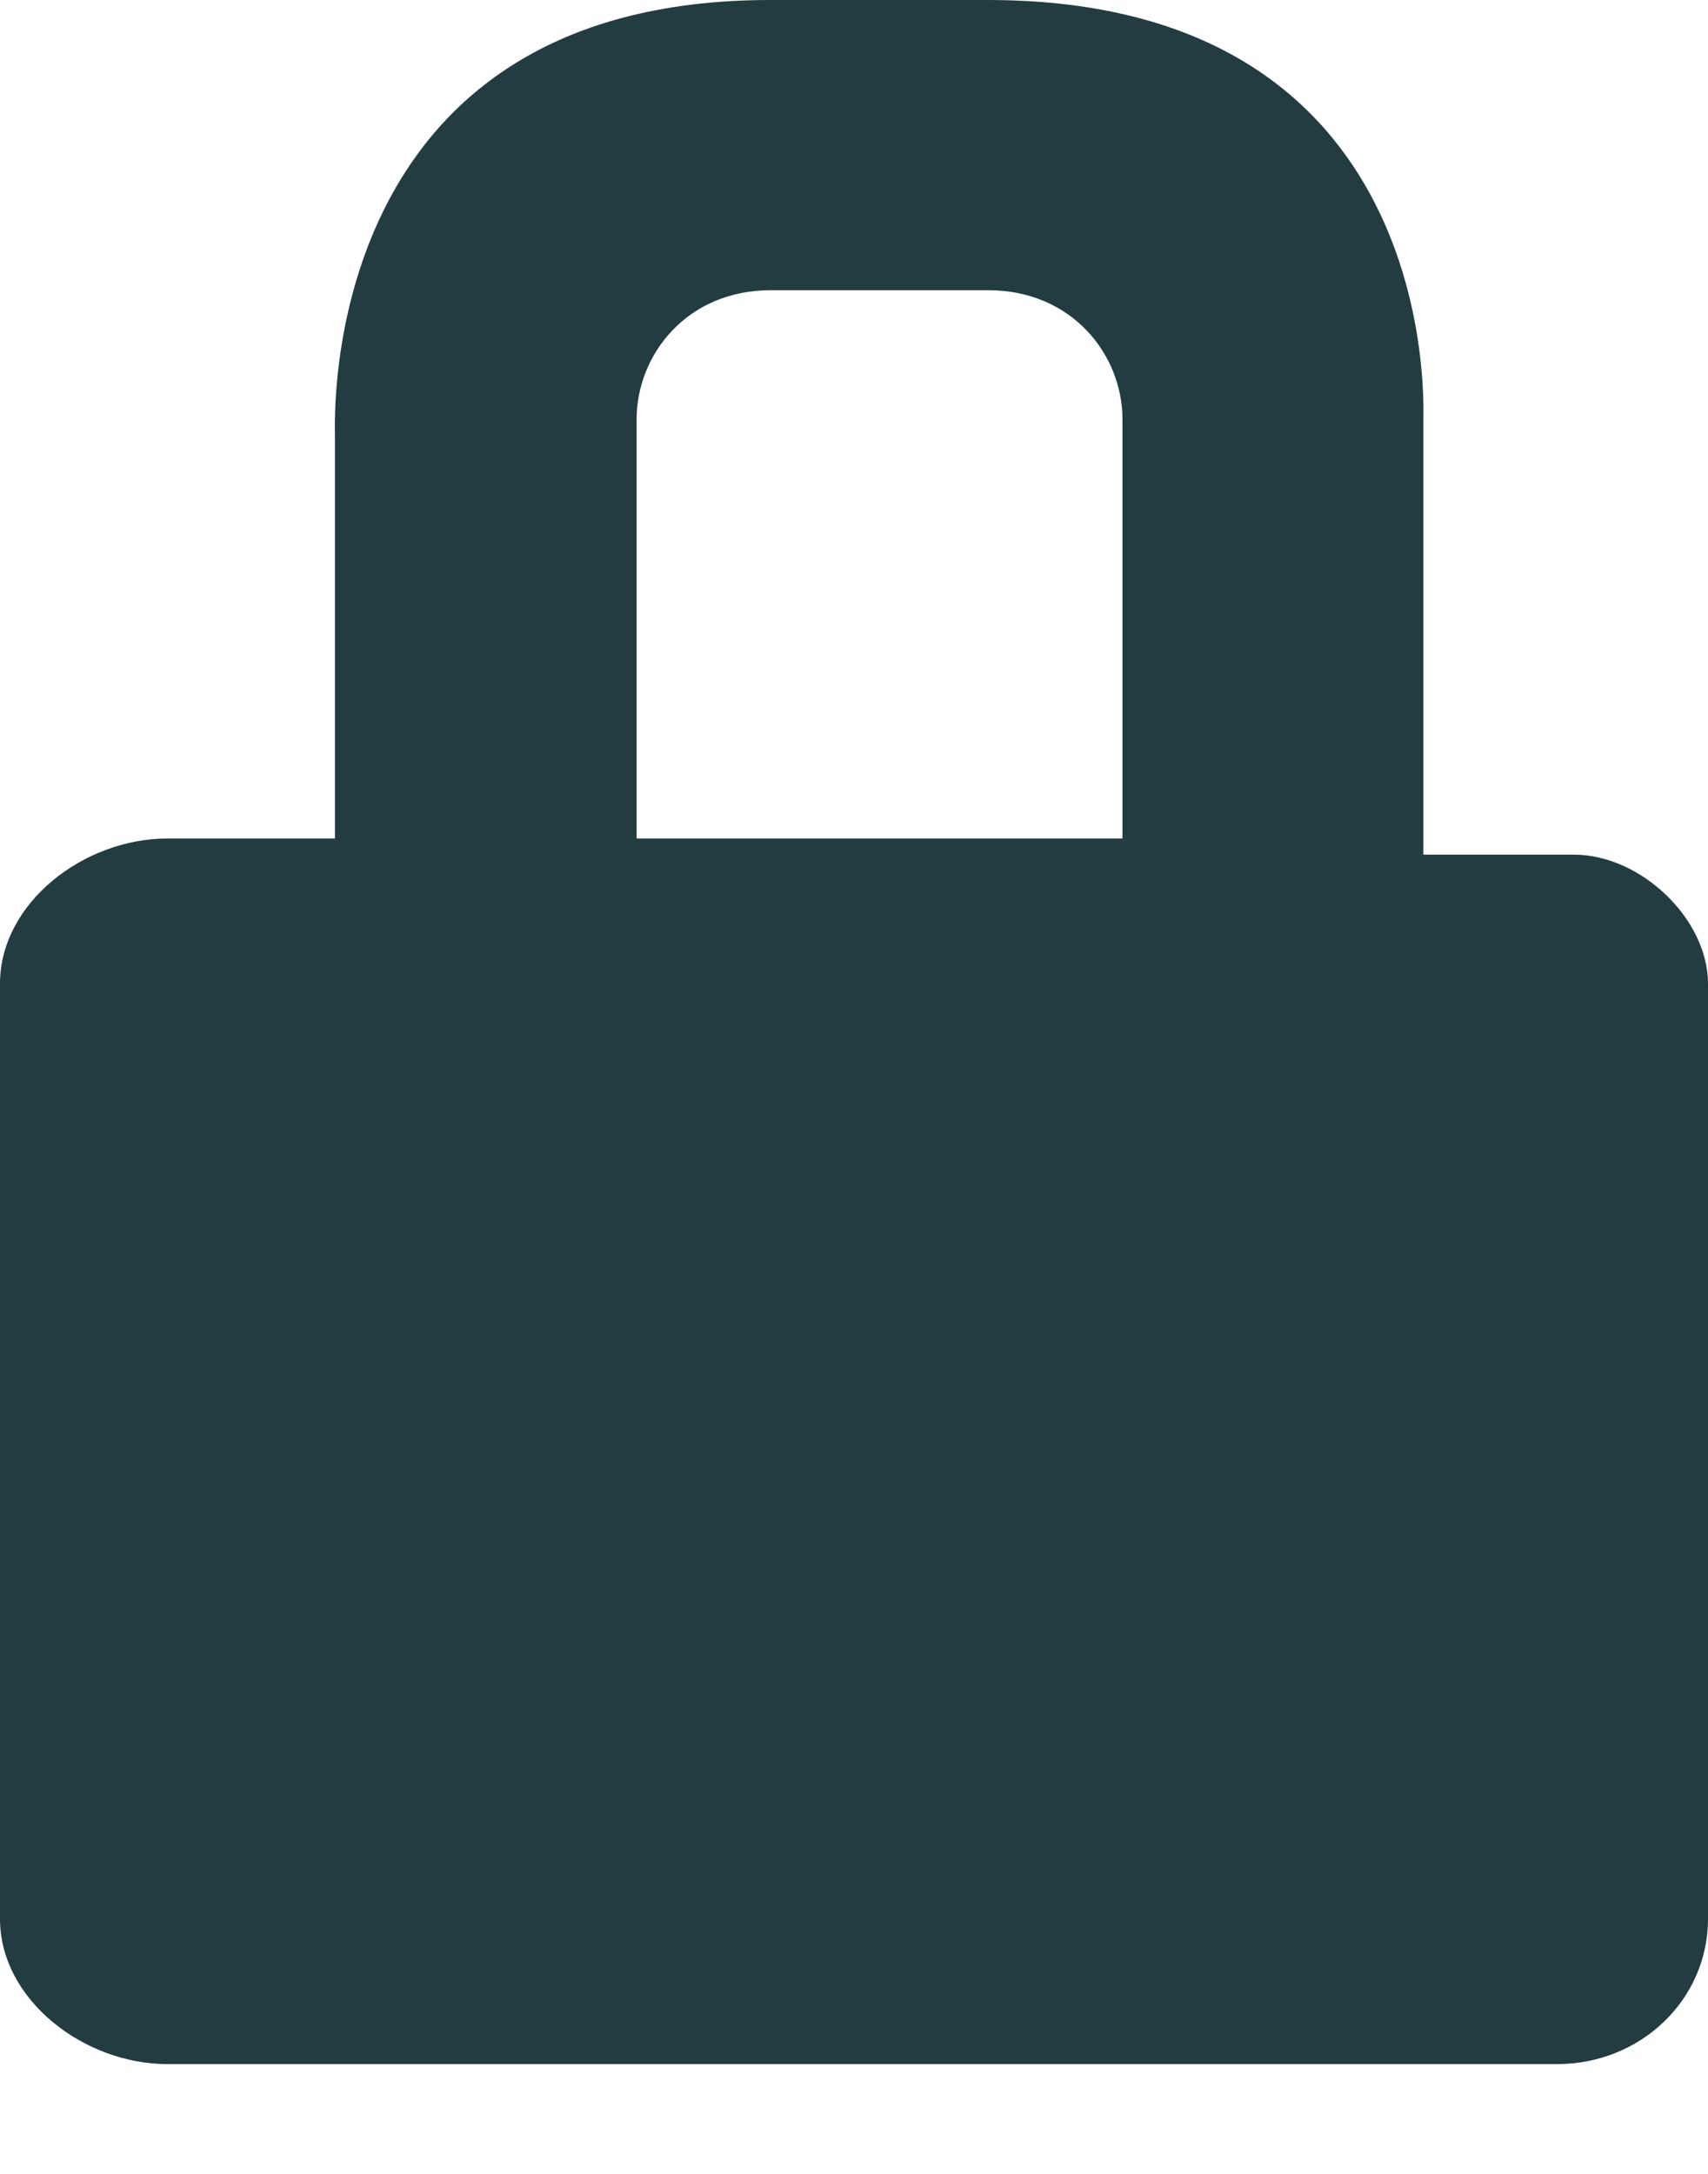 <?xml version="1.0" encoding="UTF-8" standalone="no"?>
<svg width="11px" height="14px" viewBox="0 0 11 14" version="1.1" xmlns="http://www.w3.org/2000/svg" xmlns:xlink="http://www.w3.org/1999/xlink">
    <!-- Generator: Sketch 41.2 (35397) - http://www.bohemiancoding.com/sketch -->
    <title>Fill 4 Copy 22</title>
    <desc>Created with Sketch.</desc>
    <defs></defs>
    <g id="Page-1" stroke="none" stroke-width="1" fill="none" fill-rule="evenodd">
        <g id="content-archive-copy-4" transform="translate(-978, -400)" fill="#233C41">
            <path d="M988.136,405.504 L988.136,405.504 L987.167,405.504 L987.167,402.7 C987.167,402.596 987.273,400 984.362,400 L982.96,400 C980.048,400 980.157,402.7 980.157,402.804 L980.157,405.4 L979.078,405.4 C978.539,405.4 978,405.816 978,406.335 L978,412.358 C978,412.877 978.539,413.293 979.078,413.293 L988.028,413.293 C988.568,413.293 989,412.877 989,412.358 L989,406.335 C989,405.919 988.568,405.504 988.136,405.504 L988.136,405.504 Z M985.335,405.4 L982.1,405.4 L982.1,402.7 C982.1,402.285 982.424,401.869 982.963,401.869 L984.365,401.869 C984.904,401.869 985.229,402.285 985.229,402.7 L985.229,405.4 L985.335,405.4 Z" id="Fill-4-Copy-22"></path>
        </g>
    </g>
</svg>